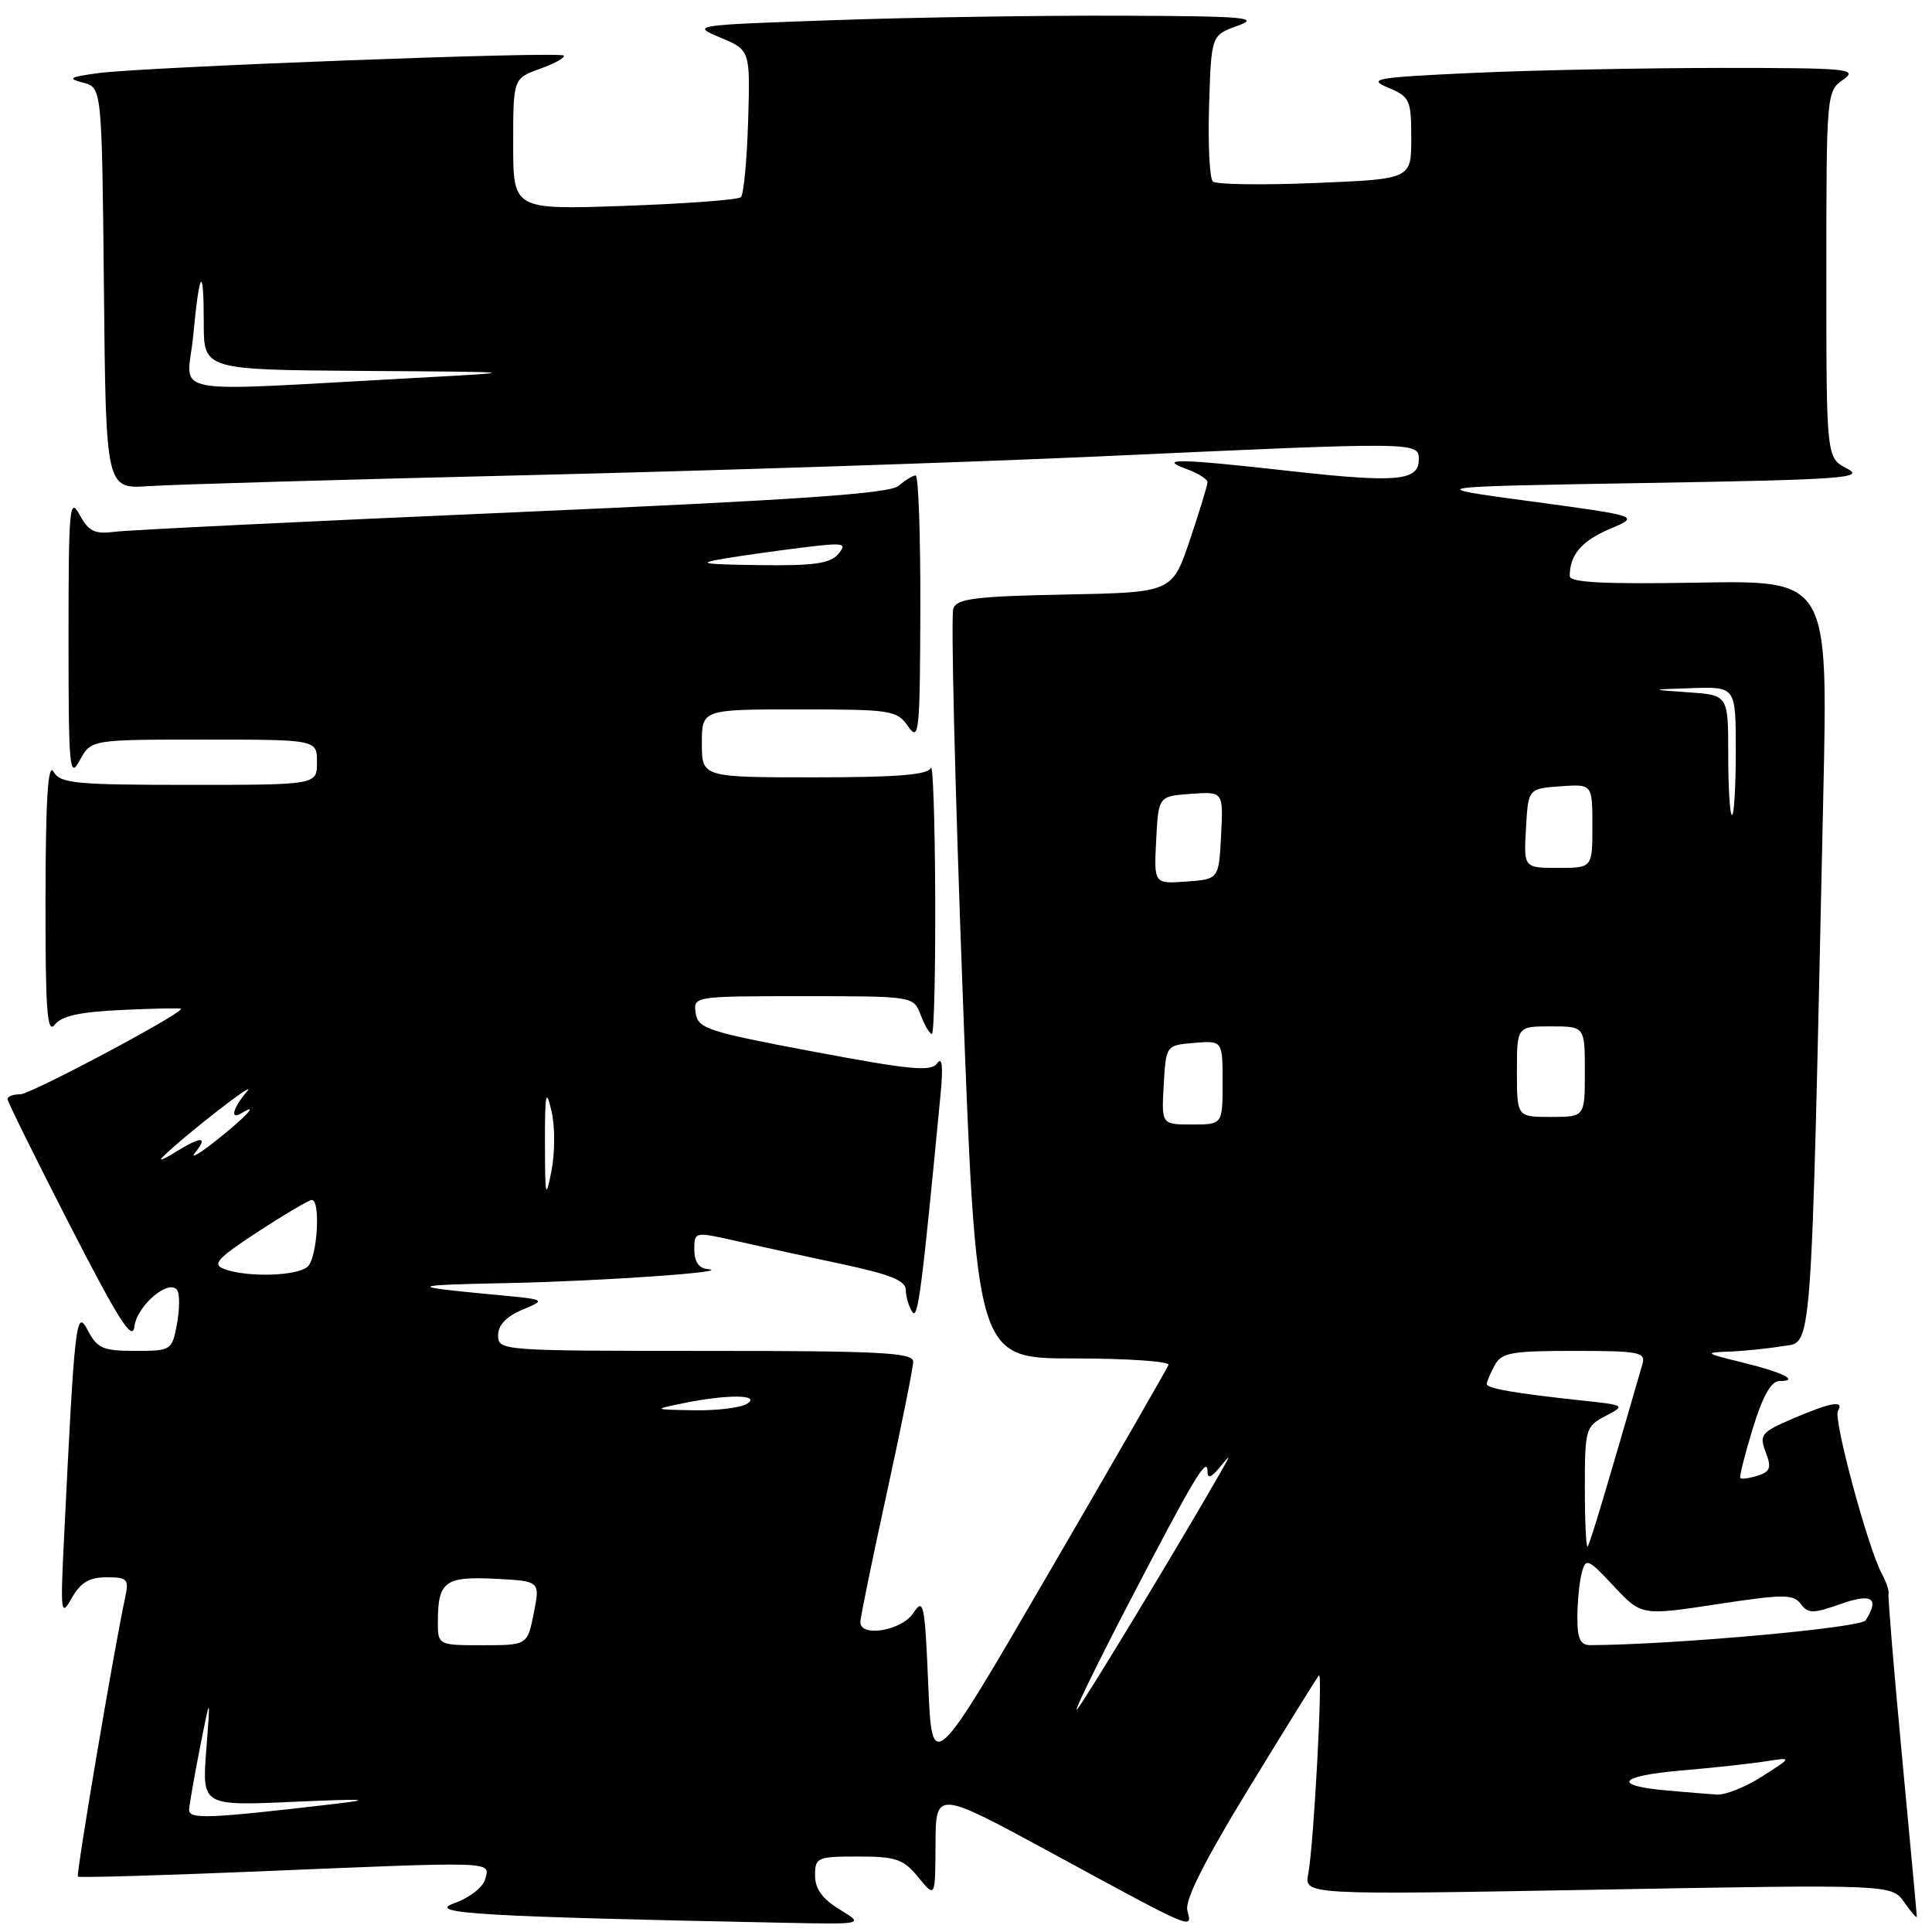 <?xml version="1.0" encoding="UTF-8" standalone="no"?>
<!DOCTYPE svg PUBLIC "-//W3C//DTD SVG 1.1//EN" "http://www.w3.org/Graphics/SVG/1.1/DTD/svg11.dtd" >
<svg xmlns="http://www.w3.org/2000/svg" xmlns:xlink="http://www.w3.org/1999/xlink" version="1.1" viewBox="0 0 256 256">
 <g >
 <path fill="currentColor"
d=" M 111.25 253.01 C 108.97 251.62 108.00 250.28 108.00 248.51 C 108.00 246.12 108.28 246.00 113.71 246.00 C 118.73 246.00 119.70 246.33 121.68 248.75 C 123.93 251.50 123.93 251.50 123.96 244.34 C 124.00 237.19 124.00 237.19 139.60 245.66 C 158.45 255.90 158.00 255.71 157.33 253.15 C 156.97 251.79 159.61 246.56 165.56 236.82 C 170.37 228.95 174.51 222.28 174.76 222.00 C 175.32 221.38 174.08 244.47 173.35 248.30 C 172.82 251.09 172.82 251.09 211.75 250.39 C 250.67 249.69 250.67 249.69 252.33 252.07 C 253.25 253.38 254.00 254.23 253.99 253.97 C 253.99 253.71 253.10 244.12 252.02 232.66 C 250.94 221.19 250.14 211.52 250.24 211.16 C 250.34 210.80 249.93 209.60 249.34 208.50 C 247.53 205.19 242.89 187.98 243.53 186.95 C 244.43 185.50 242.62 185.80 237.59 187.96 C 233.36 189.78 233.09 190.10 233.96 192.41 C 234.76 194.49 234.58 195.00 232.88 195.54 C 231.76 195.89 230.74 196.03 230.60 195.84 C 230.46 195.65 231.21 192.69 232.26 189.25 C 233.55 185.03 234.69 183.00 235.75 183.00 C 238.57 183.00 236.28 181.85 230.83 180.52 C 225.94 179.33 225.79 179.21 229.00 179.10 C 230.93 179.03 234.14 178.71 236.14 178.38 C 240.21 177.70 239.93 181.54 241.60 105.20 C 242.22 76.91 242.22 76.91 225.11 77.20 C 212.56 77.42 208.00 77.19 208.00 76.33 C 208.00 73.52 209.56 71.68 213.30 70.09 C 217.32 68.39 217.32 68.39 202.91 66.44 C 188.50 64.50 188.50 64.50 218.00 64.00 C 244.22 63.56 247.19 63.34 244.75 62.09 C 242.00 60.68 242.00 60.68 242.00 36.40 C 242.00 12.44 242.03 12.09 244.22 10.56 C 246.27 9.12 244.98 9.00 227.97 9.00 C 217.81 9.01 203.05 9.30 195.18 9.66 C 182.21 10.26 181.14 10.44 183.93 11.61 C 186.82 12.83 187.00 13.22 187.00 18.32 C 187.00 23.73 187.00 23.73 174.25 24.25 C 167.24 24.54 161.14 24.45 160.71 24.05 C 160.28 23.65 160.05 19.13 160.21 14.00 C 160.50 4.67 160.50 4.67 164.00 3.41 C 167.04 2.32 165.03 2.14 148.50 2.08 C 138.05 2.04 120.96 2.30 110.51 2.67 C 91.65 3.33 91.55 3.34 95.47 4.99 C 99.41 6.64 99.41 6.64 99.13 16.07 C 98.97 21.26 98.54 25.78 98.17 26.13 C 97.80 26.48 90.86 26.99 82.75 27.28 C 68.00 27.79 68.00 27.79 68.00 19.10 C 68.00 10.40 68.00 10.40 71.57 9.11 C 73.54 8.40 74.94 7.61 74.69 7.36 C 74.12 6.79 19.13 8.87 13.00 9.69 C 9.21 10.21 8.89 10.40 11.00 10.95 C 13.50 11.59 13.50 11.59 13.77 38.20 C 14.03 64.81 14.03 64.81 19.77 64.41 C 22.92 64.20 45.52 63.54 70.00 62.96 C 94.48 62.37 128.68 61.25 146.00 60.46 C 187.96 58.54 188.00 58.54 188.00 60.88 C 188.00 63.72 185.10 63.99 171.18 62.44 C 156.18 60.76 153.26 60.70 157.25 62.16 C 158.76 62.71 160.00 63.49 160.00 63.89 C 160.00 64.29 158.95 67.74 157.66 71.56 C 155.32 78.50 155.32 78.50 141.12 78.78 C 129.32 79.01 126.81 79.32 126.32 80.62 C 125.98 81.48 126.54 104.19 127.54 131.09 C 129.37 180.00 129.37 180.00 142.27 180.00 C 149.36 180.00 155.02 180.39 154.83 180.86 C 154.65 181.33 147.53 193.71 139.00 208.37 C 123.50 235.03 123.50 235.03 123.00 223.26 C 122.54 212.41 122.38 211.67 121.01 213.75 C 119.47 216.07 114.00 217.00 114.00 214.93 C 114.00 214.34 115.58 206.66 117.50 197.86 C 119.42 189.06 121.00 181.22 121.00 180.43 C 121.00 179.22 116.67 179.00 93.50 179.00 C 66.45 179.00 66.00 178.97 66.00 176.95 C 66.00 175.59 67.08 174.45 69.21 173.55 C 72.42 172.20 72.42 172.20 65.46 171.55 C 53.79 170.45 54.01 170.28 67.50 170.01 C 79.81 169.75 97.51 168.51 93.75 168.16 C 92.61 168.06 92.00 167.16 92.00 165.59 C 92.00 163.18 92.00 163.18 97.75 164.48 C 100.91 165.20 107.21 166.58 111.75 167.54 C 117.91 168.85 120.00 169.70 120.02 170.89 C 120.02 171.78 120.41 173.09 120.87 173.82 C 121.62 175.01 122.12 171.21 124.63 145.00 C 124.99 141.30 124.84 139.95 124.19 140.88 C 123.38 142.03 120.72 141.78 107.86 139.36 C 93.76 136.71 92.47 136.29 92.18 134.23 C 91.86 132.01 91.92 132.00 106.46 132.00 C 121.05 132.00 121.05 132.00 122.00 134.50 C 122.52 135.88 123.19 137.00 123.48 137.00 C 123.76 137.00 123.96 128.79 123.92 118.75 C 123.88 108.71 123.62 101.06 123.34 101.75 C 122.97 102.67 118.91 103.00 107.92 103.00 C 93.00 103.00 93.00 103.00 93.00 98.50 C 93.00 94.00 93.00 94.00 105.88 94.00 C 118.10 94.00 118.84 94.11 120.33 96.25 C 121.78 98.33 121.90 97.17 121.95 80.75 C 121.98 70.99 121.70 63.00 121.33 63.00 C 120.96 63.00 119.95 63.61 119.08 64.37 C 117.87 65.41 105.93 66.23 68.00 67.89 C 40.77 69.07 17.04 70.23 15.25 70.46 C 12.53 70.81 11.76 70.43 10.54 68.19 C 9.22 65.75 9.08 67.29 9.08 84.50 C 9.08 101.91 9.21 103.27 10.57 100.75 C 12.06 98.00 12.06 98.00 27.03 98.00 C 42.00 98.00 42.00 98.00 42.00 101.00 C 42.00 104.00 42.00 104.00 25.05 104.00 C 9.96 104.00 7.99 103.81 7.08 102.25 C 6.36 101.01 6.05 105.92 6.03 118.94 C 6.01 133.88 6.24 137.08 7.25 135.78 C 8.16 134.61 10.64 134.07 16.25 133.82 C 20.51 133.62 24.00 133.56 24.00 133.67 C 24.00 134.40 4.06 145.00 2.69 145.00 C 1.76 145.00 1.00 145.28 1.00 145.63 C 1.00 145.97 4.71 153.49 9.25 162.33 C 15.71 174.92 17.57 177.84 17.81 175.78 C 18.14 172.97 22.47 169.33 23.50 170.99 C 23.83 171.53 23.80 173.55 23.44 175.48 C 22.79 178.93 22.68 179.00 17.92 179.00 C 13.65 179.00 12.89 178.67 11.64 176.29 C 10.09 173.32 9.90 174.90 8.50 203.50 C 7.99 213.82 8.05 214.33 9.51 211.75 C 10.67 209.69 11.83 209.00 14.11 209.00 C 16.91 209.00 17.11 209.22 16.57 211.75 C 15.11 218.50 10.06 248.39 10.32 248.66 C 10.49 248.82 20.94 248.52 33.56 248.00 C 66.03 246.64 64.91 246.61 64.30 248.96 C 64.01 250.07 62.22 251.47 60.14 252.21 C 56.40 253.54 63.74 253.97 104.00 254.78 C 114.50 254.99 114.50 254.99 111.25 253.01 Z  M 25.06 239.78 C 25.10 239.08 25.75 235.35 26.51 231.50 C 27.90 224.50 27.90 224.50 27.33 231.90 C 26.77 239.30 26.77 239.30 39.13 238.74 C 48.21 238.34 49.64 238.41 44.50 239.01 C 27.56 240.99 25.00 241.10 25.06 239.78 Z  M 221.00 237.26 C 213.56 236.62 214.39 235.33 222.69 234.61 C 226.99 234.24 232.07 233.69 234.00 233.38 C 237.50 232.83 237.50 232.83 233.50 235.38 C 231.30 236.79 228.60 237.87 227.50 237.79 C 226.40 237.72 223.47 237.48 221.00 237.26 Z  M 149.53 212.50 C 158.19 195.86 160.00 192.82 160.00 194.97 C 160.00 195.97 160.47 195.81 161.61 194.44 C 163.11 192.62 163.12 192.66 161.78 195.00 C 156.47 204.31 143.53 225.68 142.72 226.50 C 142.18 227.05 145.24 220.75 149.53 212.50 Z  M 58.02 214.75 C 58.04 209.56 58.99 208.86 65.63 209.20 C 71.57 209.50 71.57 209.50 70.73 213.75 C 69.88 218.00 69.88 218.00 63.94 218.00 C 58.00 218.00 58.00 218.00 58.02 214.75 Z  M 209.01 214.25 C 209.02 212.19 209.28 209.55 209.60 208.38 C 210.13 206.40 210.42 206.52 213.83 210.17 C 217.50 214.09 217.50 214.09 227.50 212.57 C 236.33 211.22 237.63 211.22 238.61 212.53 C 239.59 213.83 240.22 213.83 243.86 212.55 C 248.05 211.07 249.09 211.74 247.20 214.71 C 246.57 215.70 221.81 217.93 210.75 217.99 C 209.39 218.00 209.00 217.16 209.01 214.25 Z  M 210.00 197.20 C 210.00 189.35 210.10 189.01 212.73 187.63 C 215.43 186.22 215.40 186.19 209.48 185.56 C 200.67 184.61 197.00 183.97 197.00 183.39 C 197.00 183.10 197.47 182.00 198.04 180.93 C 198.95 179.23 200.20 179.00 208.60 179.00 C 217.21 179.00 218.09 179.17 217.63 180.75 C 212.75 197.66 210.67 204.57 210.37 204.92 C 210.17 205.15 210.00 201.67 210.00 197.20 Z  M 90.50 185.94 C 96.32 184.74 100.90 184.77 99.00 186.00 C 98.17 186.53 95.03 186.92 92.00 186.87 C 86.50 186.77 86.50 186.77 90.50 185.94 Z  M 29.63 168.12 C 28.08 167.52 28.86 166.68 34.20 163.20 C 37.74 160.89 40.95 159.00 41.32 159.00 C 42.50 159.00 42.06 166.54 40.80 167.80 C 39.49 169.11 32.63 169.30 29.63 168.12 Z  M 72.21 151.50 C 72.20 144.87 72.35 144.12 73.06 147.15 C 73.55 149.19 73.55 152.73 73.07 155.15 C 72.31 159.05 72.22 158.66 72.21 151.50 Z  M 21.50 153.36 C 24.20 150.65 34.27 142.80 32.75 144.59 C 30.84 146.85 30.42 148.48 32.00 147.50 C 34.43 146.00 32.64 147.95 28.75 151.04 C 26.41 152.90 25.12 153.65 25.87 152.71 C 27.61 150.54 26.68 150.53 23.21 152.68 C 21.72 153.61 20.95 153.91 21.50 153.36 Z  M 154.20 143.75 C 154.50 138.50 154.50 138.50 158.25 138.19 C 162.00 137.88 162.00 137.88 162.00 143.44 C 162.00 149.00 162.00 149.00 157.95 149.00 C 153.90 149.00 153.90 149.00 154.20 143.75 Z  M 201.00 142.00 C 201.00 136.00 201.00 136.00 205.50 136.00 C 210.00 136.00 210.00 136.00 210.00 142.00 C 210.00 148.00 210.00 148.00 205.50 148.00 C 201.00 148.00 201.00 148.00 201.00 142.00 Z  M 153.20 111.31 C 153.50 105.50 153.50 105.50 157.80 105.19 C 162.10 104.88 162.10 104.88 161.80 110.69 C 161.50 116.50 161.50 116.50 157.20 116.81 C 152.90 117.12 152.90 117.12 153.20 111.31 Z  M 202.20 109.75 C 202.50 104.50 202.50 104.50 206.75 104.19 C 211.00 103.89 211.00 103.89 211.00 109.44 C 211.00 115.00 211.00 115.00 206.45 115.00 C 201.90 115.00 201.90 115.00 202.20 109.75 Z  M 229.00 100.05 C 229.00 92.10 229.00 92.10 223.75 91.74 C 218.50 91.37 218.50 91.37 224.25 91.18 C 230.00 91.00 230.00 91.00 230.00 99.50 C 230.00 104.17 229.78 108.00 229.50 108.00 C 229.22 108.00 229.00 104.42 229.00 100.05 Z  M 96.00 74.01 C 98.47 73.60 103.18 72.94 106.45 72.54 C 111.84 71.88 112.28 71.96 111.08 73.40 C 110.03 74.67 107.87 74.98 100.63 74.88 C 92.99 74.78 92.24 74.64 96.00 74.01 Z  M 25.59 44.59 C 26.44 35.61 27.00 34.91 27.00 42.83 C 27.00 49.00 27.00 49.00 48.25 49.15 C 69.50 49.29 69.50 49.29 55.00 50.08 C 21.08 51.91 24.82 52.61 25.59 44.59 Z "/>
</g>
</svg>